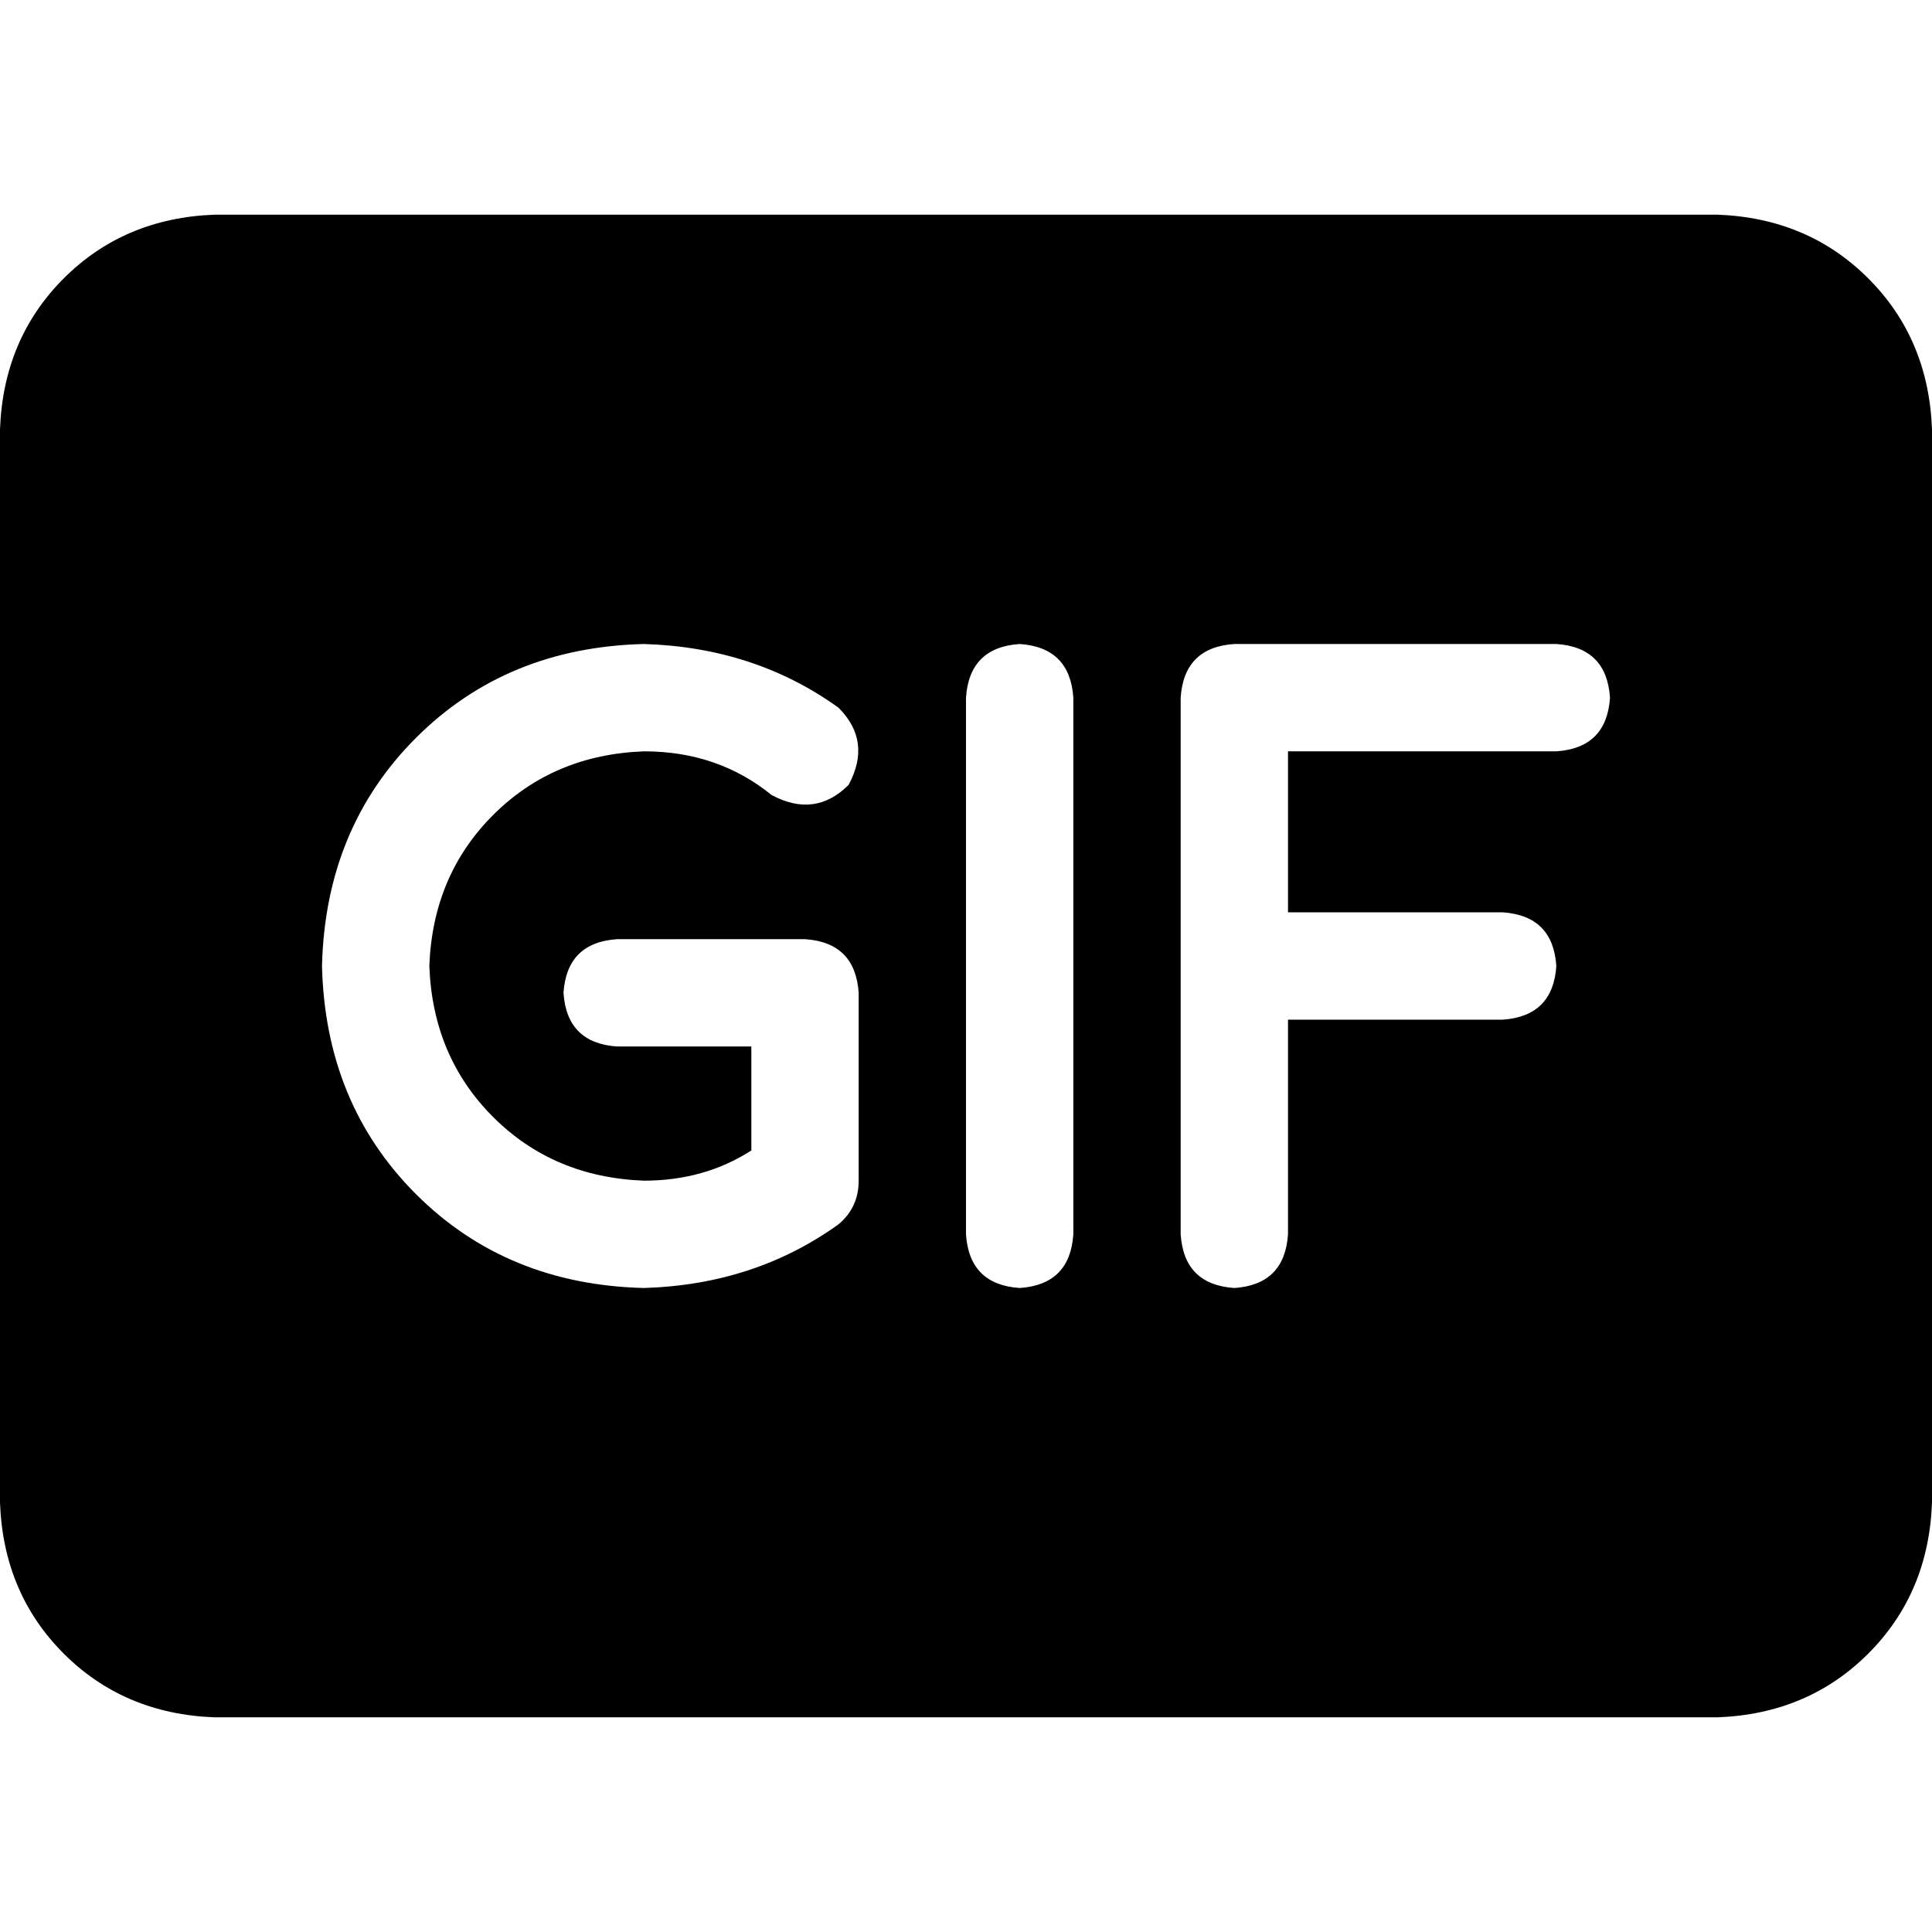 <svg xmlns="http://www.w3.org/2000/svg" viewBox="0 0 512 512">
  <path d="M 0 113.778 Q 0.889 89.778 16.889 73.778 L 16.889 73.778 Q 32.889 57.778 56.889 56.889 L 455.111 56.889 Q 479.111 57.778 495.111 73.778 Q 511.111 89.778 512 113.778 L 512 398.222 Q 511.111 422.222 495.111 438.222 Q 479.111 454.222 455.111 455.111 L 56.889 455.111 Q 32.889 454.222 16.889 438.222 Q 0.889 422.222 0 398.222 L 0 113.778 L 0 113.778 Z M 270.222 170.667 Q 256.889 171.556 256 184.889 L 256 327.111 Q 256.889 340.444 270.222 341.333 Q 283.556 340.444 284.444 327.111 L 284.444 184.889 Q 283.556 171.556 270.222 170.667 L 270.222 170.667 Z M 312.889 184.889 L 312.889 256 L 312.889 327.111 Q 313.778 340.444 327.111 341.333 Q 340.444 340.444 341.333 327.111 L 341.333 270.222 L 398.222 270.222 Q 411.556 269.333 412.444 256 Q 411.556 242.667 398.222 241.778 L 341.333 241.778 L 341.333 199.111 L 412.444 199.111 Q 425.778 198.222 426.667 184.889 Q 425.778 171.556 412.444 170.667 L 327.111 170.667 Q 313.778 171.556 312.889 184.889 L 312.889 184.889 Z M 113.778 256 Q 114.667 232 130.667 216 L 130.667 216 Q 146.667 200 170.667 199.111 Q 190.222 199.111 204.444 210.667 Q 216 216.889 224.889 208 Q 231.111 196.444 222.222 187.556 Q 200 171.556 170.667 170.667 Q 134.222 171.556 110.222 195.556 Q 86.222 219.556 85.333 256 Q 86.222 292.444 110.222 316.444 Q 134.222 340.444 170.667 341.333 Q 200 340.444 222.222 324.444 Q 227.556 320 227.556 312.889 L 227.556 263.111 Q 226.667 249.778 213.333 248.889 L 163.556 248.889 Q 150.222 249.778 149.333 263.111 Q 150.222 276.444 163.556 277.333 L 199.111 277.333 L 199.111 304.889 Q 186.667 312.889 170.667 312.889 Q 146.667 312 130.667 296 Q 114.667 280 113.778 256 L 113.778 256 Z" />
</svg>